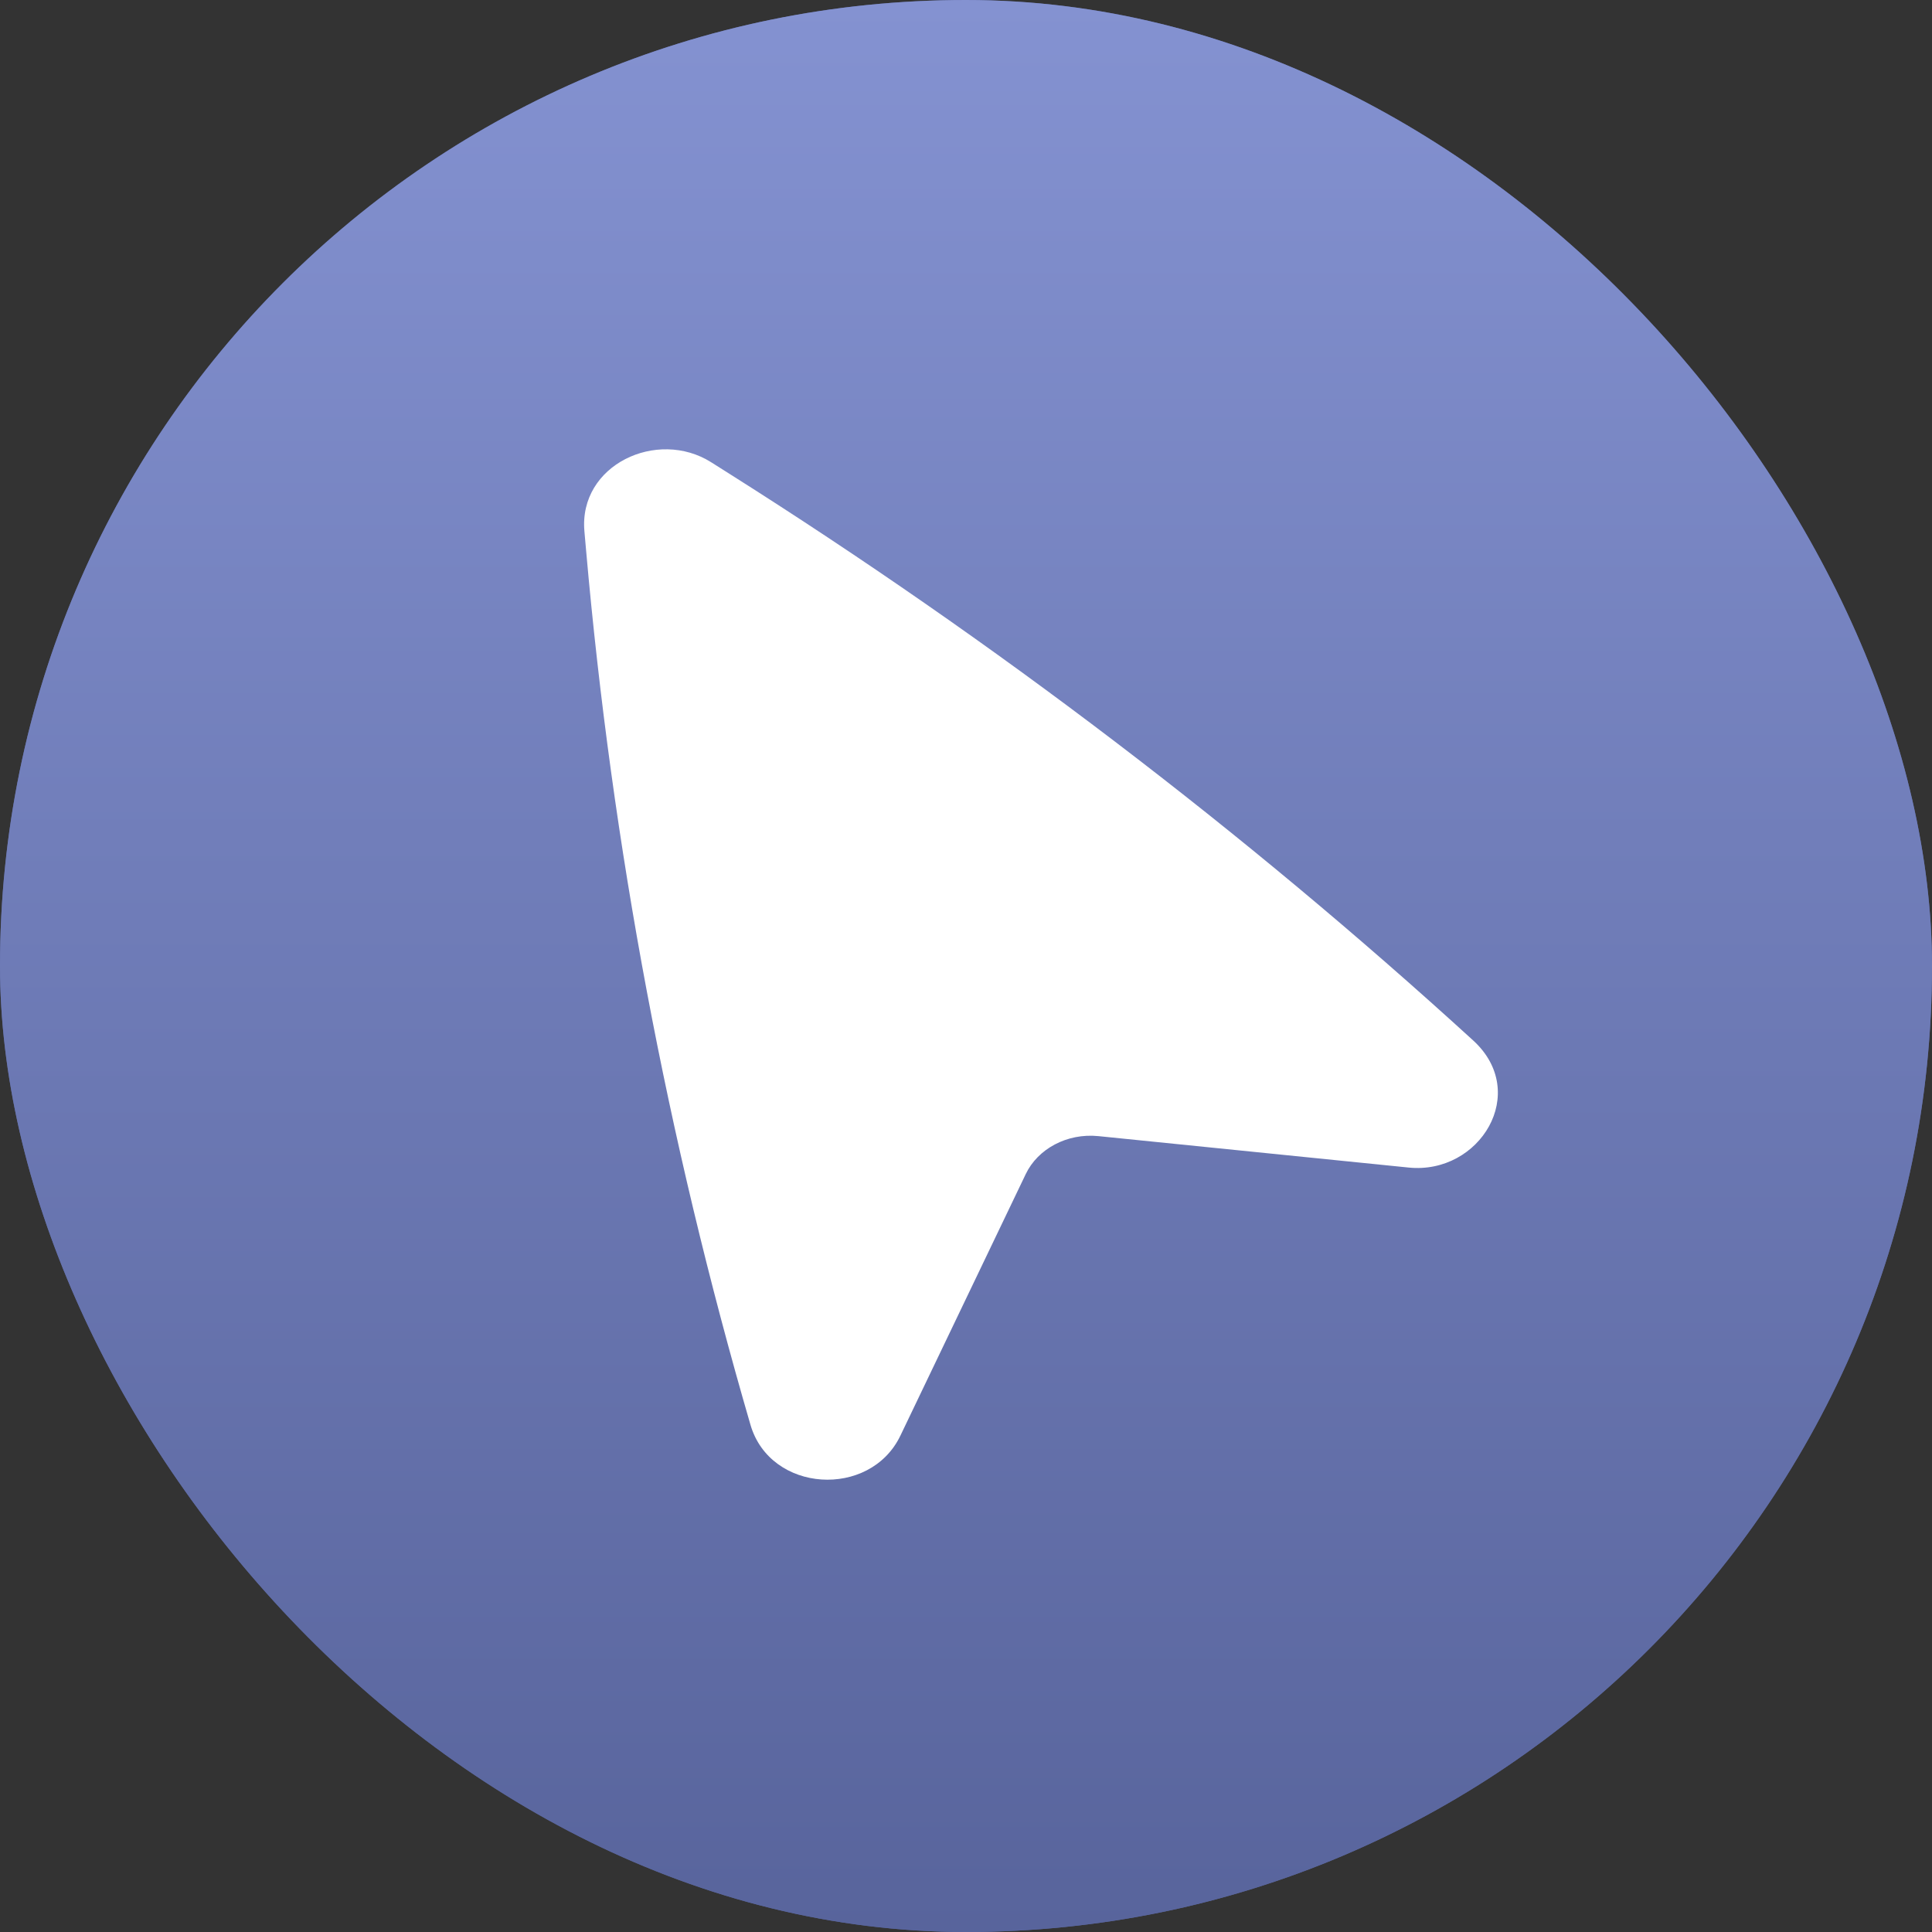 <svg width="86" height="86" viewBox="0 0 86 86" fill="none" xmlns="http://www.w3.org/2000/svg">
<rect x="0" y="0" width="86" height="86" fill="#333333" stroke="none"/>
<rect width="86" height="86" rx="43" fill="#58649C"/>
<rect width="86" height="86" rx="43" fill="url(#paint0_linear_201_514)"/>
<path d="M31.657 20.577C29.254 19.059 25.753 20.693 26.014 23.647L26.09 24.509C27.247 37.655 29.696 50.679 33.406 63.423C34.29 66.458 38.73 66.719 40.079 63.907L45.661 52.259C46.194 51.146 47.49 50.431 48.896 50.573L62.706 51.972C65.876 52.293 68.116 48.633 65.576 46.314C55.378 37.004 44.286 28.555 32.434 21.068L31.657 20.577Z" fill="white"/>
<defs>
<linearGradient id="paint0_linear_201_514" x1="43" y1="0" x2="43" y2="86" gradientUnits="userSpaceOnUse">
<stop stop-color="#8492D1"/>
<stop offset="1" stop-color="#58649C"/>
</linearGradient>
</defs>
</svg>
